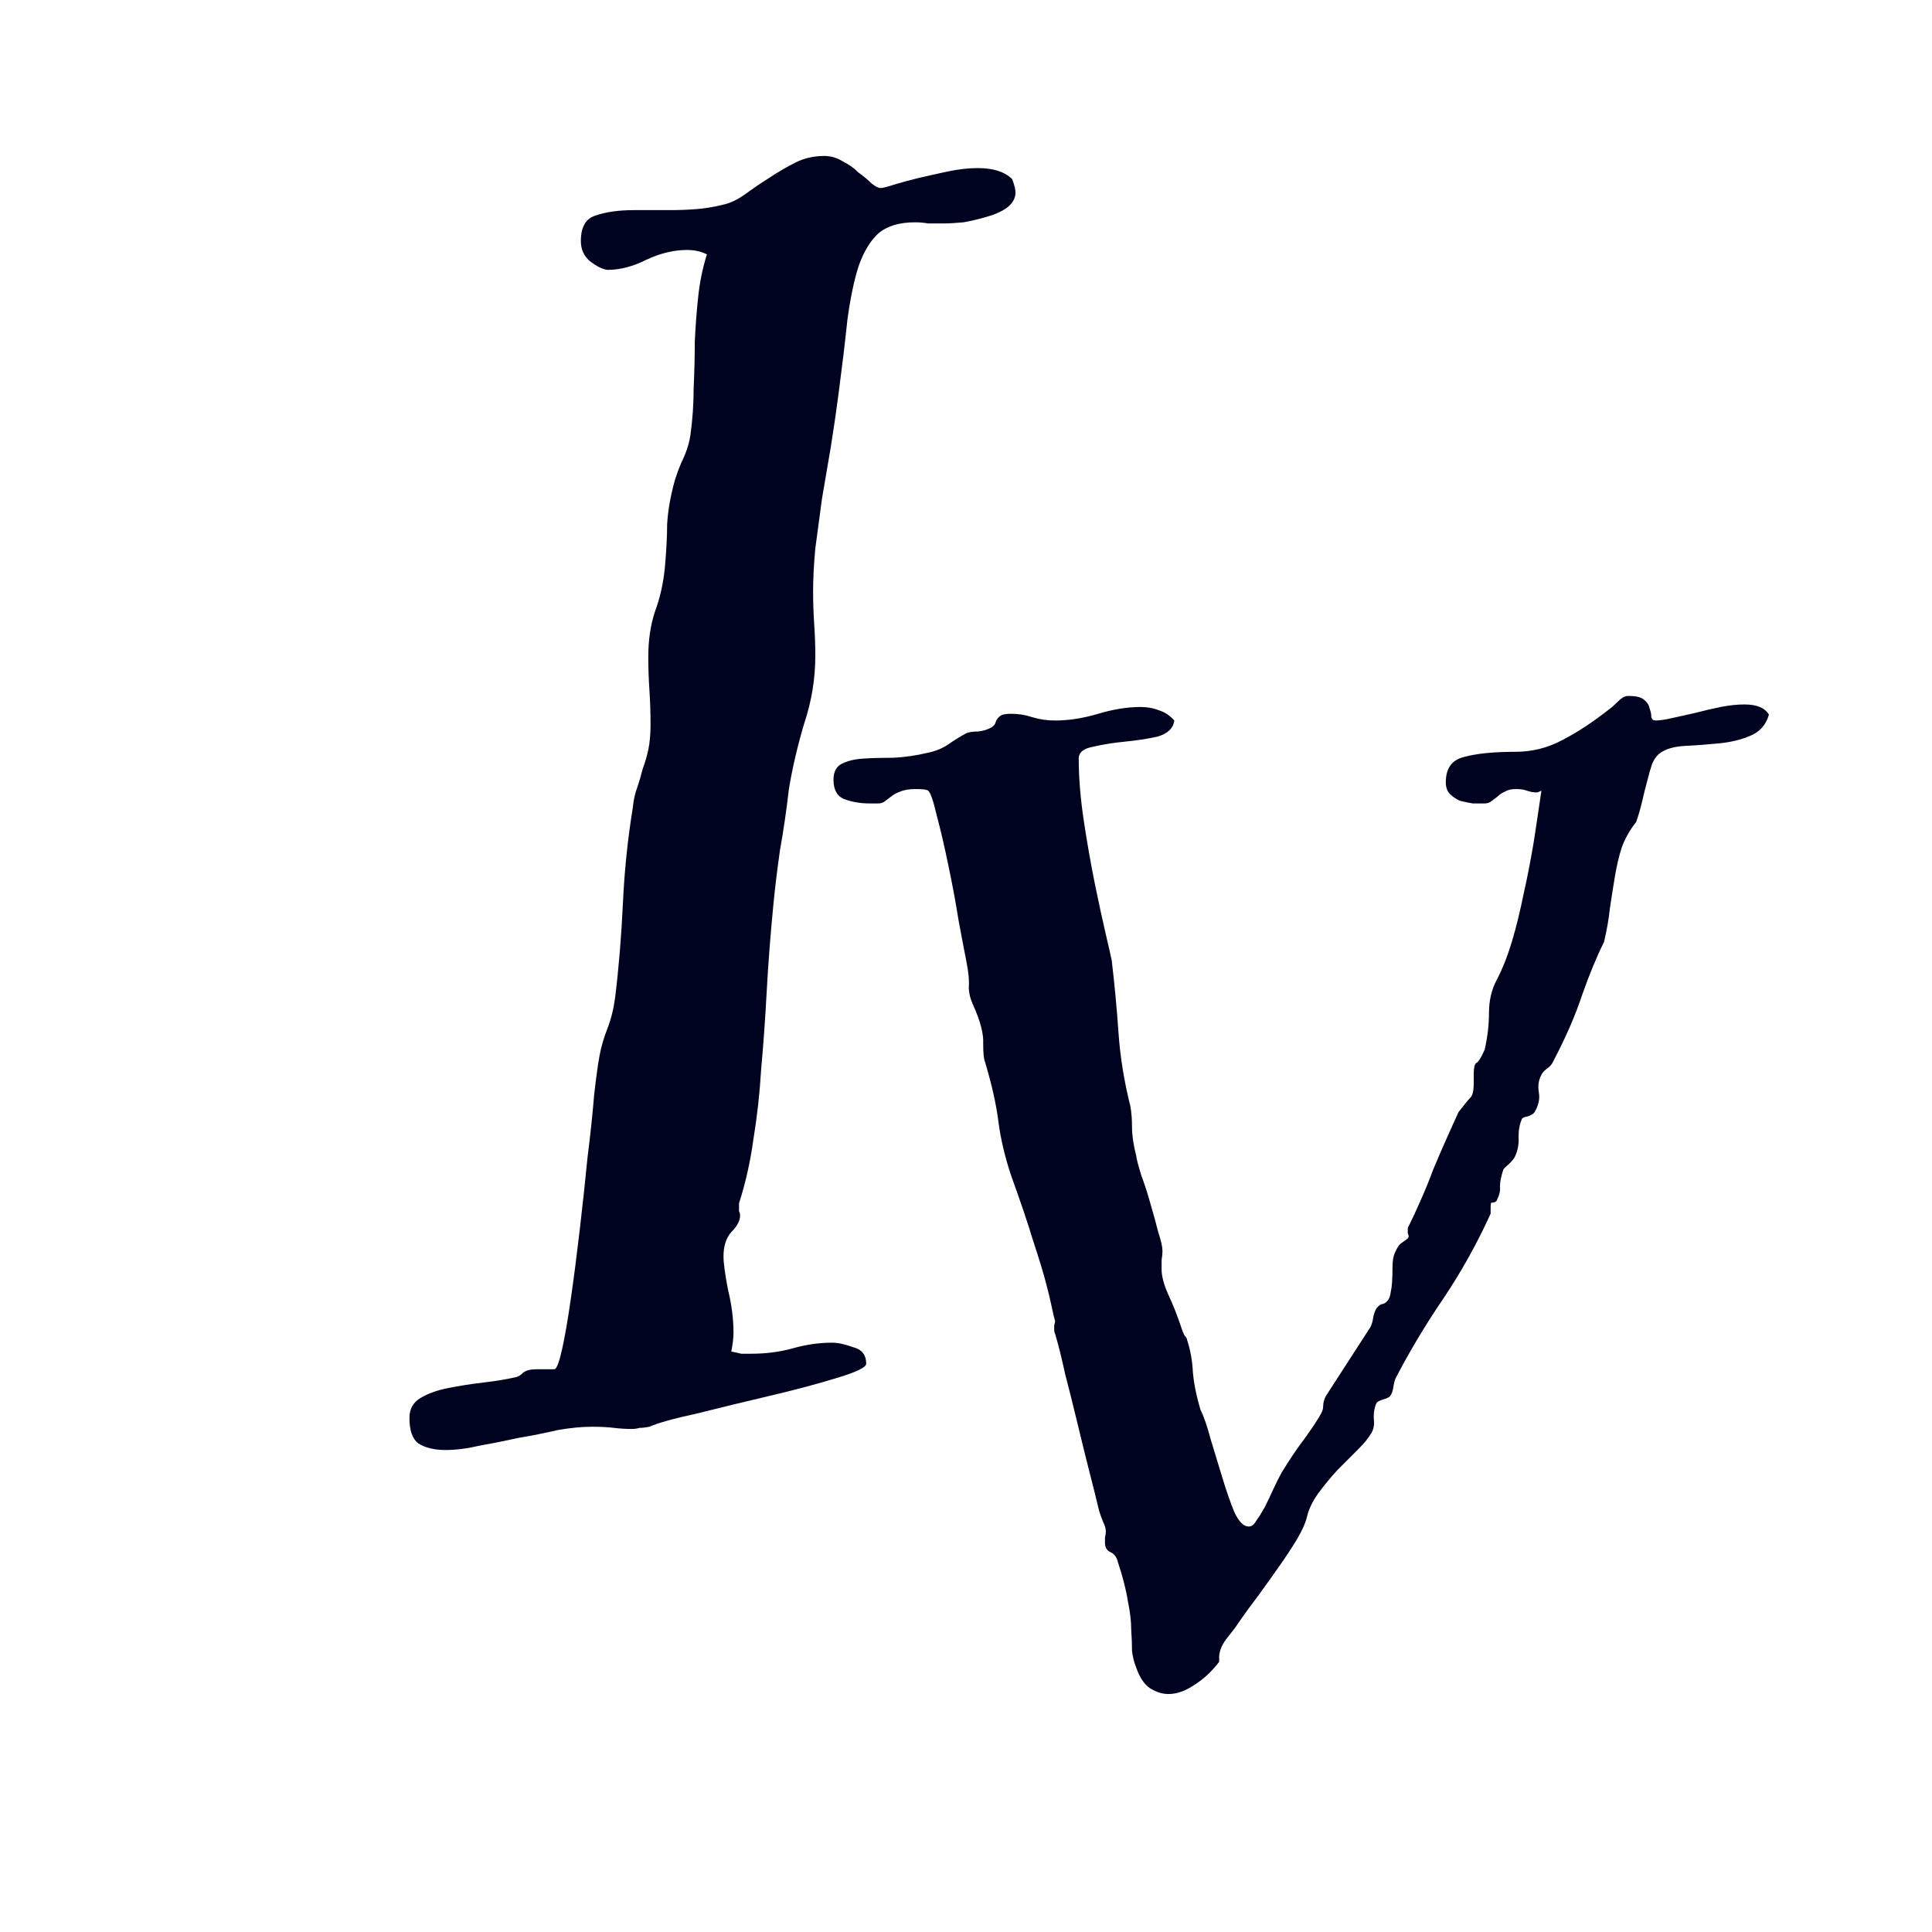 <svg width="29" height="29" viewBox="0 0 29 29" fill="none" xmlns="http://www.w3.org/2000/svg">
<path d="M15.193 2.689C15.227 2.778 15.243 2.844 15.243 2.889C15.243 2.977 15.199 3.055 15.11 3.121C15.033 3.176 14.933 3.221 14.812 3.254C14.701 3.287 14.585 3.315 14.463 3.337C14.341 3.348 14.242 3.354 14.164 3.354C14.087 3.354 14.009 3.354 13.932 3.354C13.865 3.342 13.799 3.337 13.732 3.337C13.5 3.337 13.317 3.392 13.185 3.503C13.063 3.614 12.963 3.78 12.886 4.001C12.819 4.211 12.764 4.477 12.72 4.798C12.687 5.119 12.642 5.49 12.587 5.91C12.554 6.165 12.515 6.43 12.471 6.707C12.426 6.973 12.382 7.233 12.338 7.487C12.305 7.742 12.271 7.991 12.238 8.234C12.216 8.467 12.205 8.683 12.205 8.882C12.205 9.048 12.211 9.214 12.222 9.38C12.233 9.535 12.238 9.69 12.238 9.845C12.238 10.188 12.183 10.525 12.072 10.857C11.973 11.19 11.895 11.521 11.84 11.854C11.807 12.152 11.762 12.457 11.707 12.767C11.663 13.076 11.63 13.353 11.607 13.597C11.563 14.05 11.53 14.482 11.508 14.892C11.486 15.301 11.458 15.688 11.425 16.054C11.403 16.419 11.364 16.768 11.309 17.1C11.264 17.432 11.192 17.753 11.093 18.062V18.096C11.093 18.118 11.093 18.145 11.093 18.179C11.104 18.201 11.109 18.223 11.109 18.245C11.109 18.323 11.065 18.406 10.977 18.494C10.899 18.583 10.86 18.704 10.86 18.859C10.86 18.959 10.883 19.125 10.927 19.357C10.982 19.579 11.01 19.795 11.01 20.005C11.01 20.082 10.999 20.176 10.977 20.287C11.032 20.298 11.082 20.309 11.126 20.32C11.17 20.32 11.22 20.32 11.275 20.32C11.497 20.32 11.707 20.293 11.906 20.237C12.105 20.182 12.299 20.154 12.487 20.154C12.576 20.154 12.681 20.176 12.803 20.221C12.935 20.254 13.002 20.337 13.002 20.47C13.002 20.525 12.852 20.597 12.554 20.686C12.266 20.774 11.934 20.863 11.558 20.951C11.181 21.04 10.816 21.128 10.462 21.217C10.108 21.294 9.87 21.361 9.748 21.416C9.693 21.427 9.643 21.433 9.599 21.433C9.565 21.444 9.527 21.449 9.482 21.449C9.394 21.449 9.305 21.444 9.217 21.433C9.128 21.422 9.018 21.416 8.885 21.416C8.73 21.416 8.558 21.433 8.37 21.466C8.182 21.51 7.988 21.549 7.789 21.582C7.59 21.626 7.396 21.665 7.208 21.698C7.02 21.742 6.848 21.765 6.693 21.765C6.516 21.765 6.378 21.731 6.278 21.665C6.19 21.599 6.146 21.471 6.146 21.283C6.146 21.15 6.201 21.051 6.312 20.984C6.422 20.918 6.561 20.868 6.727 20.835C6.893 20.802 7.07 20.774 7.258 20.752C7.446 20.73 7.612 20.702 7.756 20.669C7.789 20.658 7.822 20.636 7.855 20.602C7.9 20.569 7.966 20.553 8.055 20.553H8.32C8.354 20.553 8.392 20.453 8.437 20.254C8.481 20.055 8.525 19.8 8.569 19.49C8.614 19.18 8.658 18.837 8.702 18.461C8.746 18.085 8.785 17.725 8.818 17.382C8.863 17.028 8.896 16.712 8.918 16.436C8.951 16.148 8.979 15.949 9.001 15.838C9.023 15.716 9.062 15.583 9.117 15.44C9.173 15.296 9.211 15.141 9.233 14.975C9.289 14.521 9.327 14.05 9.35 13.563C9.372 13.076 9.422 12.595 9.499 12.119C9.51 12.008 9.532 11.909 9.565 11.82C9.599 11.721 9.626 11.627 9.648 11.538C9.682 11.45 9.709 11.355 9.731 11.256C9.754 11.145 9.765 11.018 9.765 10.874C9.765 10.697 9.759 10.525 9.748 10.359C9.737 10.193 9.731 10.027 9.731 9.861C9.731 9.607 9.765 9.38 9.831 9.181C9.909 8.97 9.958 8.749 9.98 8.517C10.003 8.262 10.014 8.046 10.014 7.869C10.025 7.681 10.058 7.482 10.113 7.271C10.135 7.183 10.174 7.072 10.229 6.939C10.296 6.807 10.34 6.674 10.362 6.541C10.396 6.298 10.412 6.06 10.412 5.827C10.423 5.584 10.429 5.351 10.429 5.13C10.44 4.897 10.456 4.676 10.479 4.466C10.501 4.244 10.545 4.029 10.611 3.818C10.523 3.774 10.423 3.752 10.312 3.752C10.113 3.752 9.909 3.802 9.698 3.901C9.499 4.001 9.305 4.051 9.117 4.051C9.04 4.04 8.951 3.995 8.852 3.918C8.763 3.84 8.719 3.741 8.719 3.619C8.719 3.409 8.791 3.282 8.935 3.237C9.09 3.182 9.283 3.154 9.516 3.154H10.063C10.196 3.154 10.329 3.149 10.462 3.138C10.595 3.127 10.727 3.104 10.86 3.071C10.96 3.049 11.065 2.999 11.176 2.922C11.297 2.833 11.419 2.75 11.541 2.673C11.674 2.584 11.807 2.507 11.94 2.44C12.072 2.374 12.216 2.341 12.371 2.341C12.471 2.341 12.565 2.368 12.653 2.424C12.742 2.468 12.819 2.523 12.886 2.59C12.963 2.645 13.03 2.701 13.085 2.756C13.14 2.8 13.185 2.822 13.218 2.822C13.251 2.822 13.317 2.806 13.417 2.772C13.528 2.739 13.649 2.706 13.782 2.673C13.926 2.64 14.075 2.606 14.23 2.573C14.385 2.54 14.535 2.523 14.679 2.523C14.911 2.523 15.083 2.579 15.193 2.689Z" fill="#00031F"/>
<path d="M26.552 10.727C26.509 10.879 26.416 10.985 26.273 11.044C26.137 11.103 25.98 11.141 25.803 11.158C25.634 11.175 25.464 11.188 25.295 11.196C25.134 11.205 25.011 11.239 24.927 11.298C24.876 11.332 24.834 11.387 24.8 11.463C24.774 11.539 24.749 11.628 24.724 11.729C24.698 11.823 24.673 11.924 24.648 12.034C24.622 12.144 24.592 12.246 24.559 12.339C24.465 12.457 24.394 12.584 24.343 12.72C24.3 12.855 24.267 12.999 24.241 13.151C24.216 13.304 24.19 13.464 24.165 13.634C24.148 13.795 24.119 13.964 24.076 14.142C23.966 14.362 23.856 14.628 23.746 14.941C23.645 15.246 23.501 15.576 23.314 15.932C23.297 15.974 23.264 16.012 23.213 16.046C23.171 16.08 23.145 16.109 23.137 16.135C23.094 16.211 23.082 16.3 23.099 16.401C23.116 16.494 23.094 16.592 23.035 16.693C23.018 16.719 22.984 16.74 22.934 16.757C22.883 16.765 22.853 16.778 22.845 16.795C22.811 16.871 22.794 16.96 22.794 17.061C22.802 17.163 22.785 17.26 22.743 17.354C22.735 17.379 22.705 17.417 22.654 17.468C22.604 17.51 22.574 17.54 22.565 17.557C22.532 17.658 22.515 17.743 22.515 17.811C22.523 17.87 22.506 17.942 22.464 18.026C22.447 18.043 22.426 18.052 22.4 18.052C22.384 18.043 22.375 18.064 22.375 18.115V18.217C22.18 18.648 21.948 19.067 21.677 19.474C21.406 19.871 21.165 20.273 20.953 20.68C20.936 20.713 20.924 20.76 20.915 20.819C20.907 20.879 20.89 20.925 20.864 20.959C20.847 20.976 20.809 20.993 20.75 21.01C20.699 21.027 20.67 21.044 20.661 21.061C20.627 21.137 20.615 21.221 20.623 21.314C20.631 21.399 20.615 21.471 20.572 21.53C20.538 21.59 20.475 21.666 20.382 21.759C20.289 21.852 20.187 21.953 20.077 22.064C19.976 22.174 19.878 22.292 19.785 22.419C19.701 22.537 19.645 22.652 19.62 22.762C19.595 22.863 19.544 22.977 19.468 23.105C19.392 23.231 19.303 23.367 19.201 23.511C19.1 23.655 18.994 23.803 18.884 23.955C18.774 24.099 18.672 24.239 18.579 24.374C18.554 24.416 18.503 24.484 18.427 24.577C18.351 24.67 18.308 24.763 18.3 24.856V24.945C18.19 25.089 18.067 25.203 17.932 25.288C17.796 25.381 17.665 25.428 17.538 25.428C17.445 25.428 17.352 25.398 17.259 25.339C17.174 25.28 17.106 25.178 17.056 25.034C17.022 24.95 17.001 24.865 16.992 24.78C16.992 24.687 16.988 24.581 16.98 24.463C16.98 24.336 16.963 24.192 16.929 24.031C16.903 23.862 16.852 23.663 16.776 23.435C16.759 23.367 16.721 23.32 16.662 23.295C16.611 23.27 16.586 23.223 16.586 23.155C16.586 23.13 16.586 23.105 16.586 23.079C16.594 23.045 16.599 23.016 16.599 22.99C16.599 22.948 16.586 22.901 16.561 22.851C16.535 22.791 16.514 22.732 16.497 22.673C16.455 22.495 16.404 22.292 16.345 22.064C16.285 21.826 16.226 21.585 16.167 21.34C16.108 21.094 16.049 20.857 15.989 20.629C15.938 20.392 15.888 20.189 15.837 20.02C15.829 20.003 15.824 19.981 15.824 19.956C15.824 19.939 15.824 19.918 15.824 19.893C15.833 19.867 15.837 19.846 15.837 19.829C15.82 19.77 15.803 19.698 15.786 19.613C15.769 19.529 15.74 19.406 15.697 19.245C15.655 19.084 15.591 18.877 15.507 18.623C15.431 18.369 15.321 18.043 15.177 17.645C15.084 17.366 15.02 17.095 14.986 16.833C14.953 16.571 14.885 16.27 14.783 15.932C14.766 15.889 14.758 15.8 14.758 15.665C14.766 15.521 14.716 15.326 14.605 15.081C14.563 14.988 14.542 14.899 14.542 14.815C14.55 14.721 14.538 14.59 14.504 14.421C14.479 14.294 14.44 14.095 14.39 13.824C14.347 13.553 14.296 13.278 14.237 12.999C14.178 12.711 14.119 12.457 14.06 12.237C14.009 12.017 13.966 11.895 13.933 11.869C13.916 11.852 13.852 11.844 13.742 11.844C13.649 11.844 13.573 11.856 13.514 11.882C13.463 11.899 13.416 11.924 13.374 11.958C13.34 11.983 13.306 12.009 13.273 12.034C13.247 12.051 13.217 12.06 13.184 12.06H13.057C12.913 12.06 12.786 12.038 12.676 11.996C12.566 11.954 12.511 11.856 12.511 11.704C12.511 11.586 12.553 11.505 12.638 11.463C12.722 11.421 12.828 11.395 12.955 11.387C13.091 11.378 13.243 11.374 13.412 11.374C13.581 11.366 13.755 11.34 13.933 11.298C14.051 11.273 14.153 11.23 14.237 11.171C14.322 11.112 14.411 11.057 14.504 11.006C14.546 10.989 14.605 10.98 14.682 10.98C14.758 10.972 14.825 10.951 14.885 10.917C14.91 10.9 14.927 10.883 14.935 10.866C14.944 10.841 14.953 10.82 14.961 10.803C14.978 10.777 14.999 10.756 15.024 10.739C15.058 10.722 15.109 10.714 15.177 10.714C15.287 10.714 15.393 10.731 15.494 10.765C15.604 10.799 15.718 10.815 15.837 10.815C16.04 10.815 16.256 10.782 16.484 10.714C16.713 10.646 16.924 10.612 17.119 10.612C17.221 10.612 17.314 10.629 17.398 10.663C17.483 10.688 17.559 10.739 17.627 10.815C17.61 10.934 17.525 11.014 17.373 11.057C17.221 11.091 17.056 11.116 16.878 11.133C16.709 11.15 16.552 11.175 16.408 11.209C16.264 11.234 16.192 11.294 16.192 11.387C16.192 11.675 16.218 11.988 16.269 12.326C16.319 12.656 16.374 12.969 16.434 13.266C16.493 13.553 16.548 13.807 16.599 14.027C16.649 14.239 16.679 14.37 16.688 14.421C16.73 14.776 16.764 15.136 16.789 15.5C16.814 15.864 16.874 16.232 16.967 16.605C16.984 16.698 16.992 16.803 16.992 16.922C16.992 17.04 17.013 17.184 17.056 17.354C17.064 17.413 17.09 17.51 17.132 17.645C17.183 17.781 17.229 17.925 17.271 18.077C17.314 18.221 17.352 18.361 17.386 18.496C17.428 18.623 17.449 18.716 17.449 18.775C17.449 18.818 17.445 18.864 17.436 18.915C17.436 18.966 17.436 19.012 17.436 19.055C17.436 19.156 17.47 19.283 17.538 19.436C17.606 19.579 17.669 19.74 17.729 19.918C17.745 19.969 17.762 20.011 17.779 20.045C17.805 20.07 17.817 20.091 17.817 20.108C17.868 20.261 17.898 20.426 17.906 20.604C17.923 20.781 17.961 20.967 18.02 21.162C18.071 21.264 18.122 21.412 18.173 21.606C18.232 21.801 18.291 21.996 18.351 22.19C18.41 22.385 18.469 22.554 18.528 22.698C18.596 22.842 18.668 22.914 18.744 22.914C18.787 22.914 18.825 22.884 18.858 22.825C18.901 22.766 18.943 22.698 18.985 22.622C19.028 22.537 19.07 22.449 19.112 22.355C19.155 22.262 19.197 22.178 19.239 22.102C19.358 21.907 19.472 21.738 19.582 21.594C19.692 21.441 19.768 21.327 19.811 21.251C19.844 21.2 19.861 21.154 19.861 21.111C19.861 21.061 19.874 21.01 19.899 20.959L20.572 19.918C20.589 19.884 20.602 19.842 20.61 19.791C20.619 19.732 20.636 19.681 20.661 19.639C20.695 19.596 20.725 19.575 20.75 19.575C20.784 19.567 20.809 19.55 20.826 19.524C20.852 19.499 20.869 19.453 20.877 19.385C20.894 19.317 20.902 19.194 20.902 19.017C20.902 18.924 20.915 18.852 20.94 18.801C20.966 18.741 20.991 18.699 21.017 18.674C21.05 18.648 21.08 18.627 21.105 18.61C21.131 18.593 21.144 18.576 21.144 18.56C21.144 18.543 21.139 18.526 21.131 18.509C21.131 18.483 21.131 18.462 21.131 18.445C21.131 18.428 21.135 18.416 21.144 18.407C21.194 18.306 21.254 18.179 21.321 18.026C21.389 17.874 21.453 17.717 21.512 17.557C21.579 17.396 21.647 17.239 21.715 17.087C21.783 16.935 21.842 16.803 21.893 16.693C21.977 16.583 22.037 16.511 22.07 16.477C22.104 16.444 22.121 16.372 22.121 16.262V16.122C22.121 16.029 22.134 15.974 22.159 15.957C22.193 15.94 22.235 15.872 22.286 15.754C22.328 15.568 22.35 15.386 22.35 15.208C22.35 15.022 22.388 14.857 22.464 14.713C22.549 14.552 22.625 14.362 22.692 14.142C22.76 13.913 22.819 13.672 22.87 13.418C22.929 13.156 22.98 12.893 23.023 12.631C23.065 12.36 23.103 12.106 23.137 11.869C23.103 11.886 23.078 11.895 23.061 11.895C23.018 11.895 22.972 11.886 22.921 11.869C22.879 11.852 22.824 11.844 22.756 11.844C22.688 11.844 22.633 11.856 22.591 11.882C22.549 11.899 22.51 11.924 22.477 11.958C22.443 11.983 22.409 12.009 22.375 12.034C22.35 12.051 22.32 12.06 22.286 12.06C22.235 12.06 22.176 12.06 22.108 12.06C22.049 12.051 21.986 12.038 21.918 12.021C21.859 11.996 21.808 11.962 21.766 11.92C21.723 11.878 21.702 11.818 21.702 11.742C21.702 11.531 21.795 11.404 21.981 11.361C22.168 11.31 22.422 11.285 22.743 11.285C22.997 11.285 23.234 11.226 23.454 11.107C23.683 10.989 23.92 10.832 24.165 10.638C24.19 10.621 24.229 10.587 24.279 10.536C24.338 10.477 24.389 10.447 24.432 10.447H24.457C24.567 10.447 24.643 10.468 24.686 10.511C24.728 10.545 24.753 10.587 24.762 10.638C24.779 10.68 24.787 10.722 24.787 10.765C24.796 10.799 24.817 10.815 24.851 10.815C24.91 10.815 24.994 10.803 25.105 10.777C25.215 10.752 25.329 10.727 25.447 10.701C25.574 10.667 25.701 10.638 25.828 10.612C25.955 10.587 26.074 10.574 26.184 10.574C26.37 10.574 26.492 10.625 26.552 10.727Z" fill="#00031F"/>
</svg>
